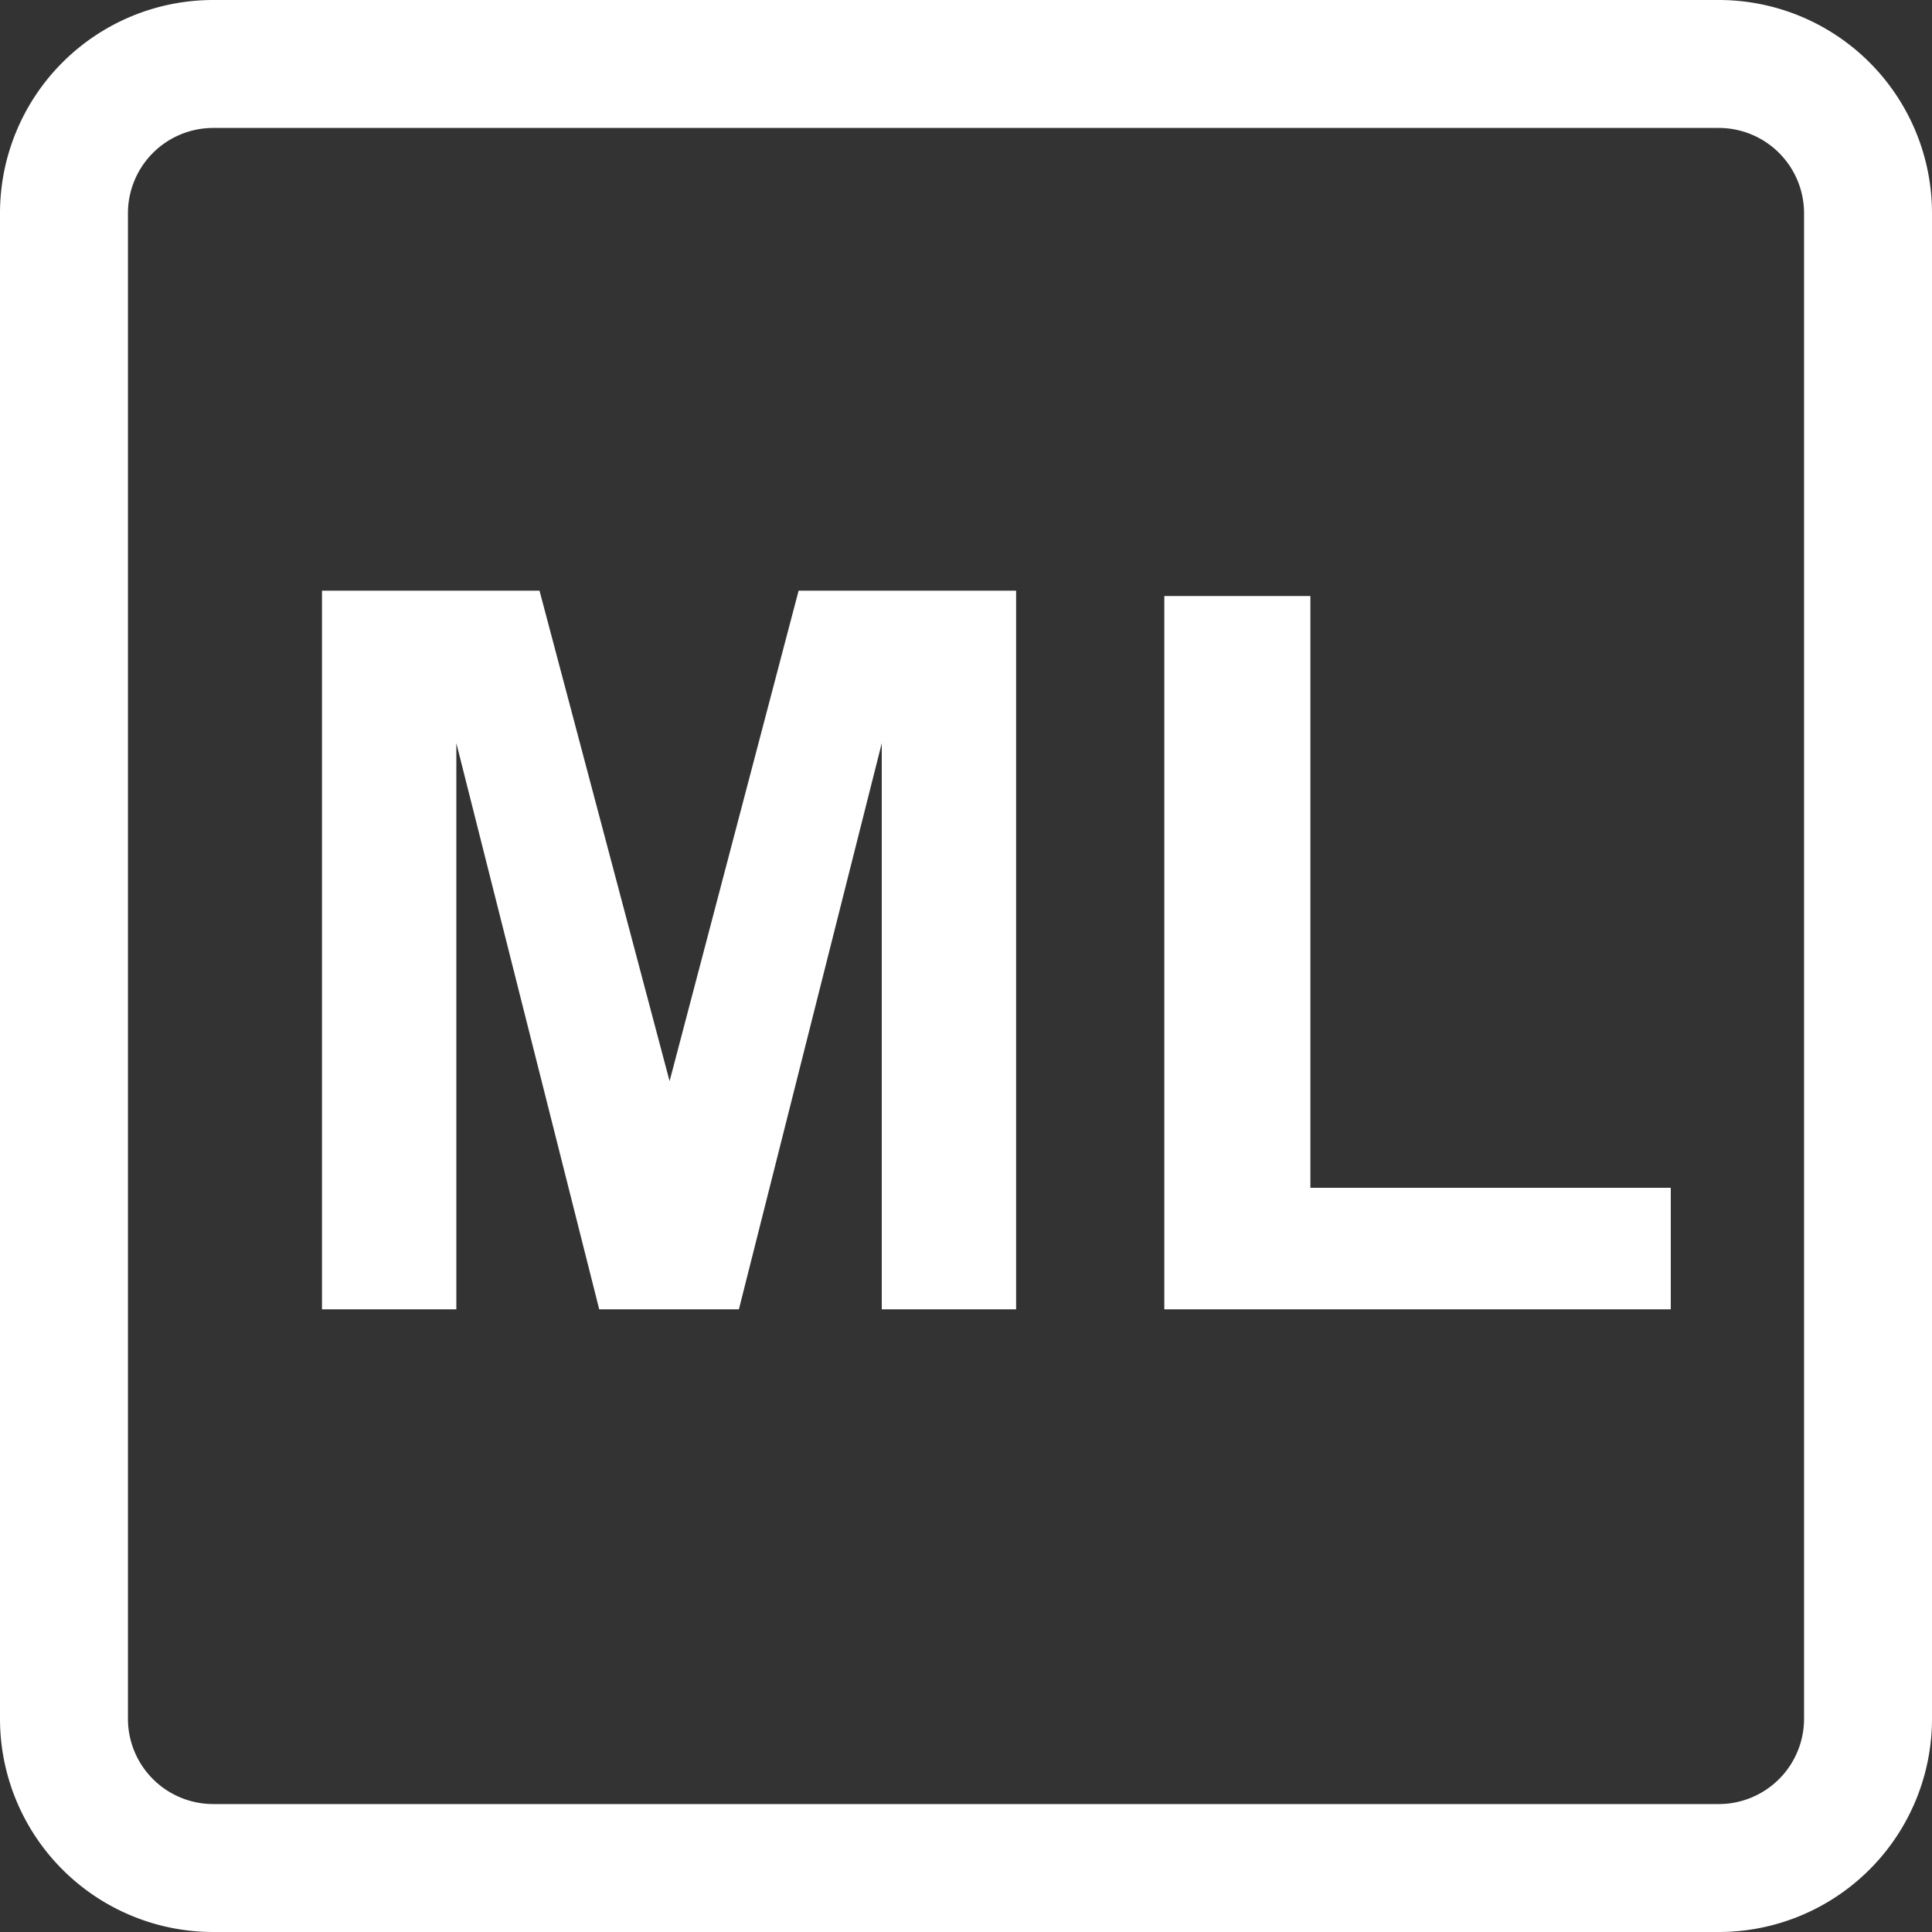 <?xml version="1.0" standalone="no"?><!DOCTYPE svg PUBLIC "-//W3C//DTD SVG 1.1//EN" "http://www.w3.org/Graphics/SVG/1.1/DTD/svg11.dtd"><svg t="1737045003861" class="icon" viewBox="0 0 1024 1024" version="1.1" xmlns="http://www.w3.org/2000/svg" p-id="4295" xmlns:xlink="http://www.w3.org/1999/xlink" width="200" height="200"><rect x="0" y="0" width="1024" height="1024" fill="#333333" stroke="none"/><path d="M354.896 573.033l-68.945-259.956H170.667v380.892h71.205V393.89l75.726 300.079h74.031l75.726-300.079v300.079h71.205V313.077H423.276l-68.38 259.956zM694.534 315.903h-77.422v378.066h268.433v-64.424h-191.011V315.903z" p-id="4296" fill="#ffffff"></path><path d="M910.976 0H113.024a113.024 113.024 0 0 0-113.024 113.024v797.951a113.024 113.024 0 0 0 113.024 113.024h797.951a113.024 113.024 0 0 0 113.024-113.024V113.024a113.024 113.024 0 0 0-113.024-113.024z m45.21 910.976a45.21 45.21 0 0 1-45.21 45.21H113.024a45.21 45.21 0 0 1-45.21-45.21V113.024a45.21 45.21 0 0 1 45.21-45.21h797.951a45.21 45.21 0 0 1 45.21 45.21z" p-id="4297" fill="#ffffff"></path></svg>